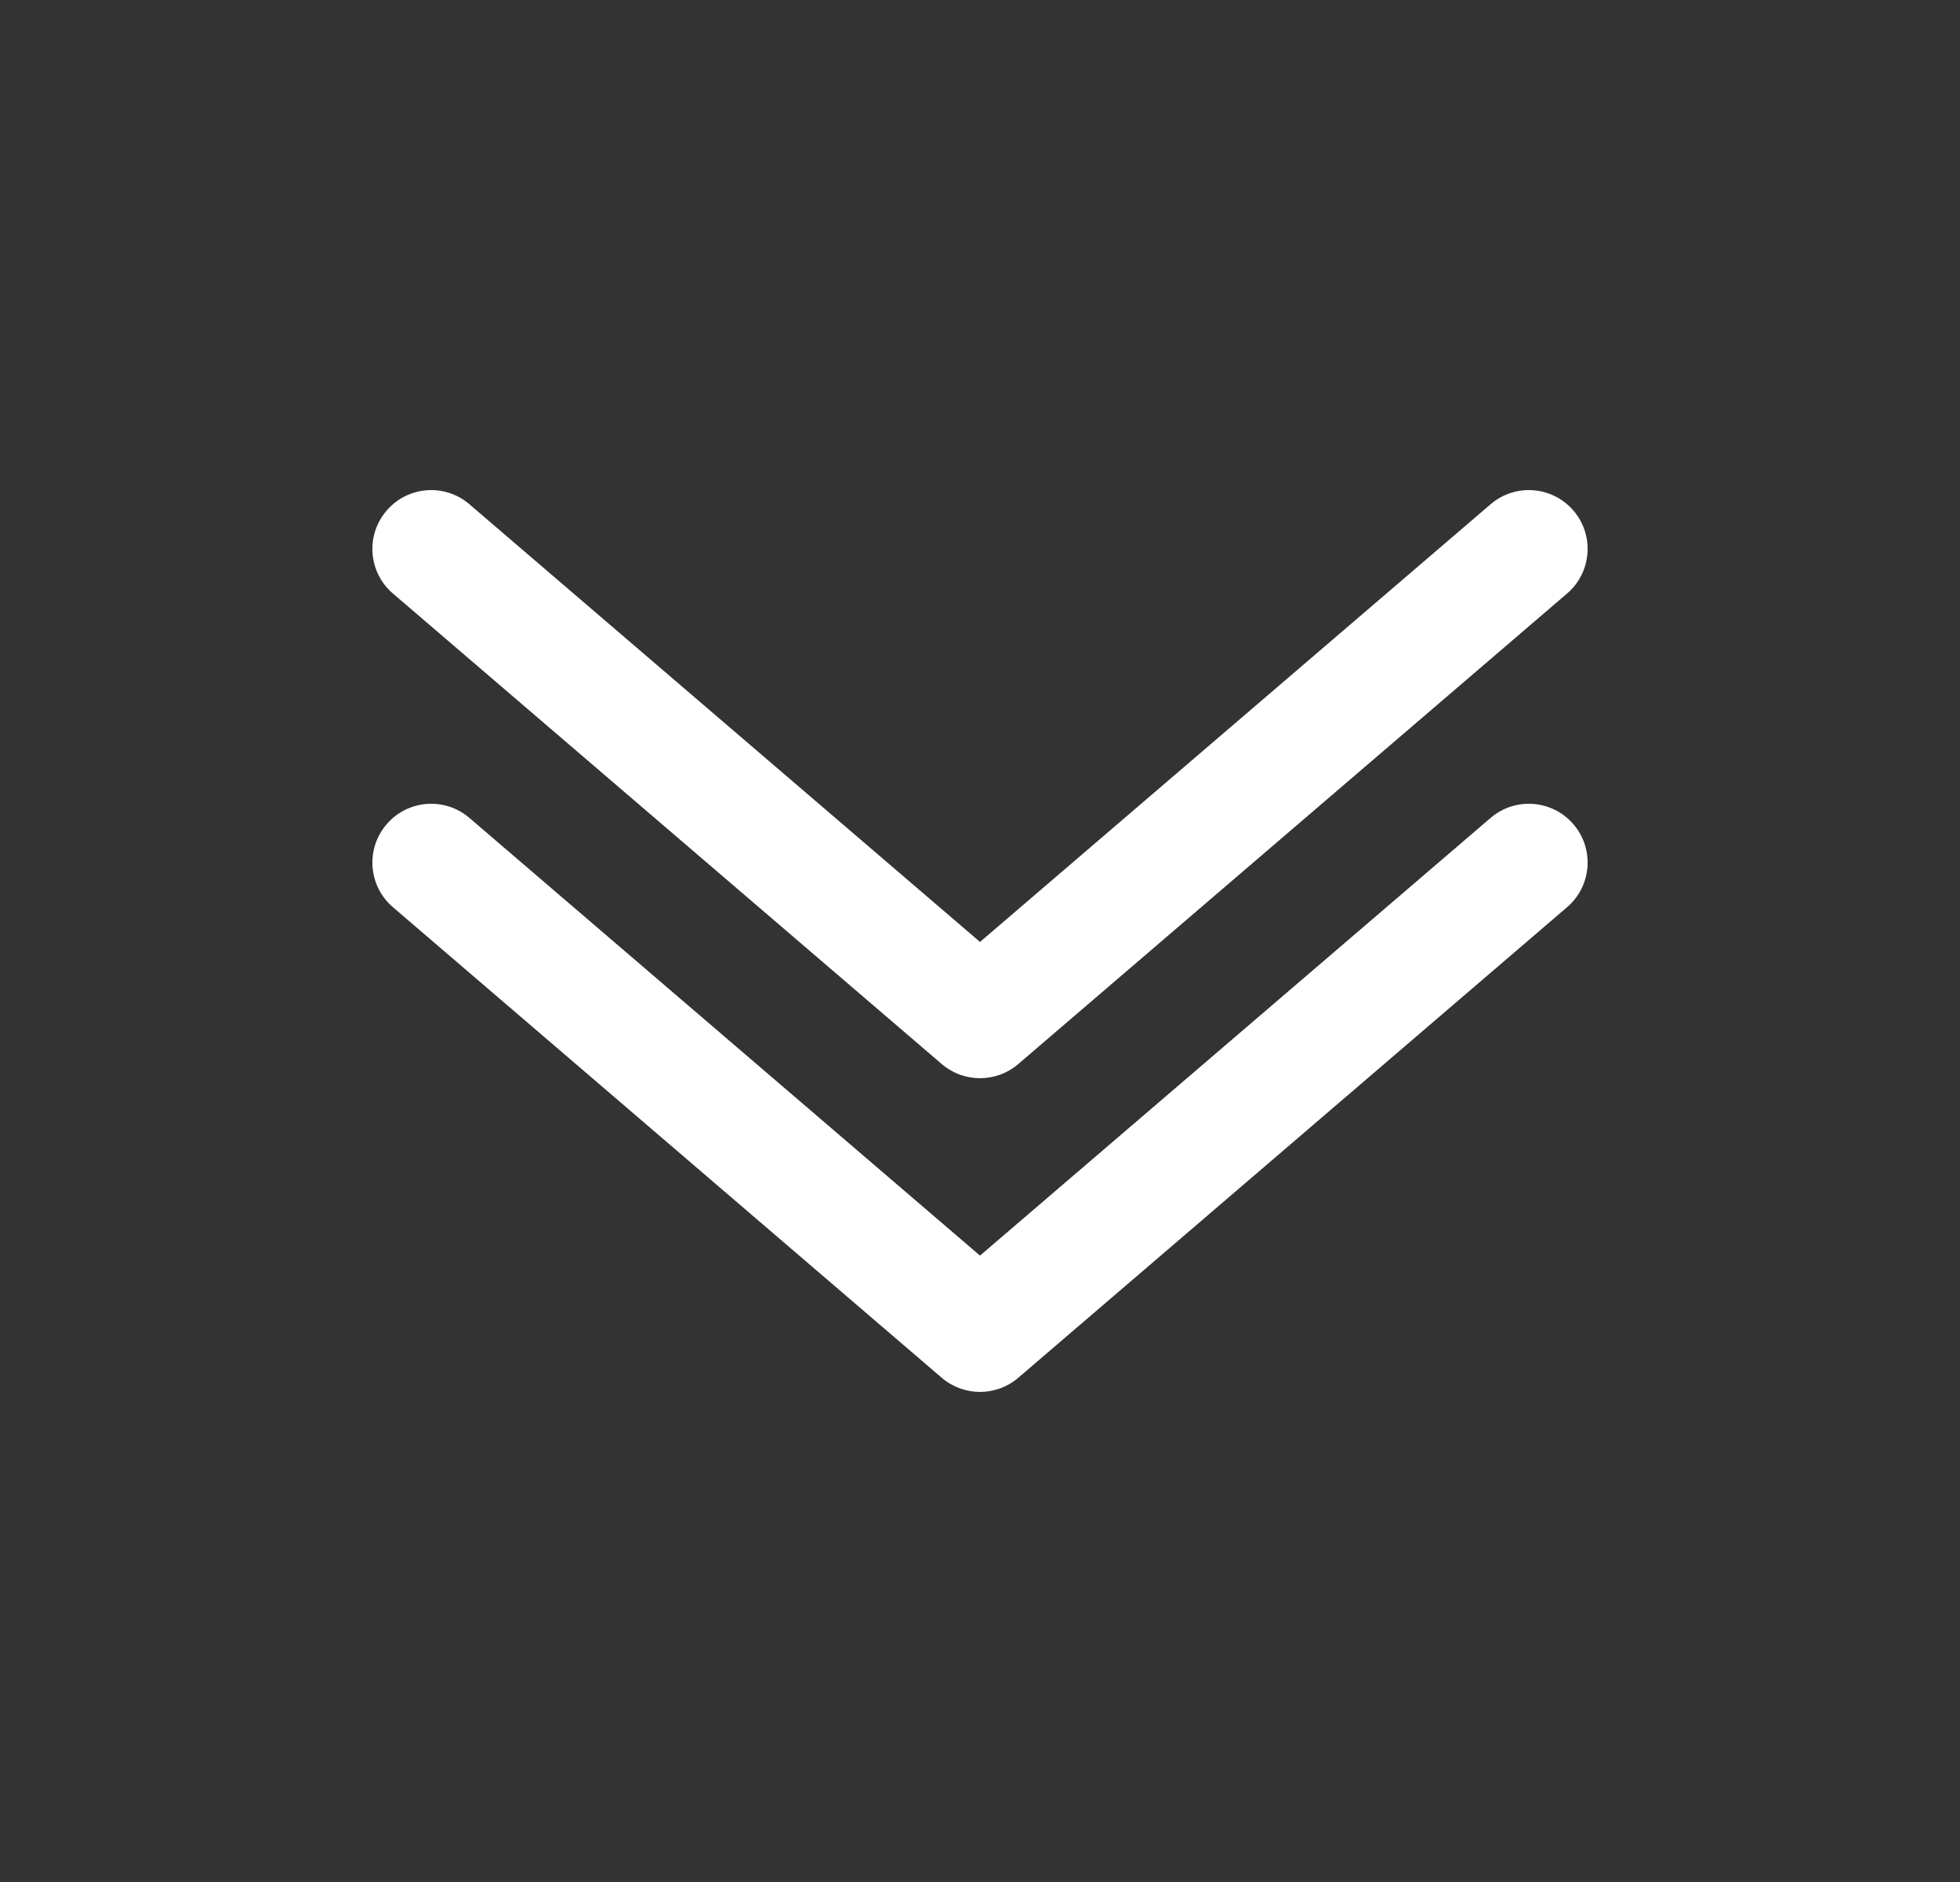 <svg xmlns="http://www.w3.org/2000/svg" width="25" height="24" viewBox="0 0 25 24" fill="none">
  <rect x="0" y="0" width="25" height="24" fill="#333333" stroke="none"/>
  <path fill-rule="evenodd" clip-rule="evenodd" d="M4.931 6.512C5.2 6.197 5.674 6.161 5.988 6.431L12.5 12.012L19.012 6.431C19.326 6.161 19.8 6.197 20.07 6.512C20.339 6.826 20.303 7.3 19.988 7.569L12.988 13.569C12.707 13.81 12.293 13.81 12.012 13.569L5.012 7.569C4.697 7.3 4.661 6.826 4.931 6.512ZM4.931 10.512C5.2 10.197 5.674 10.161 5.988 10.431L12.5 16.012L19.012 10.431C19.326 10.161 19.8 10.197 20.07 10.512C20.339 10.826 20.303 11.3 19.988 11.569L12.988 17.57C12.707 17.81 12.293 17.81 12.012 17.57L5.012 11.569C4.697 11.3 4.661 10.826 4.931 10.512Z" fill="white"/>
</svg>